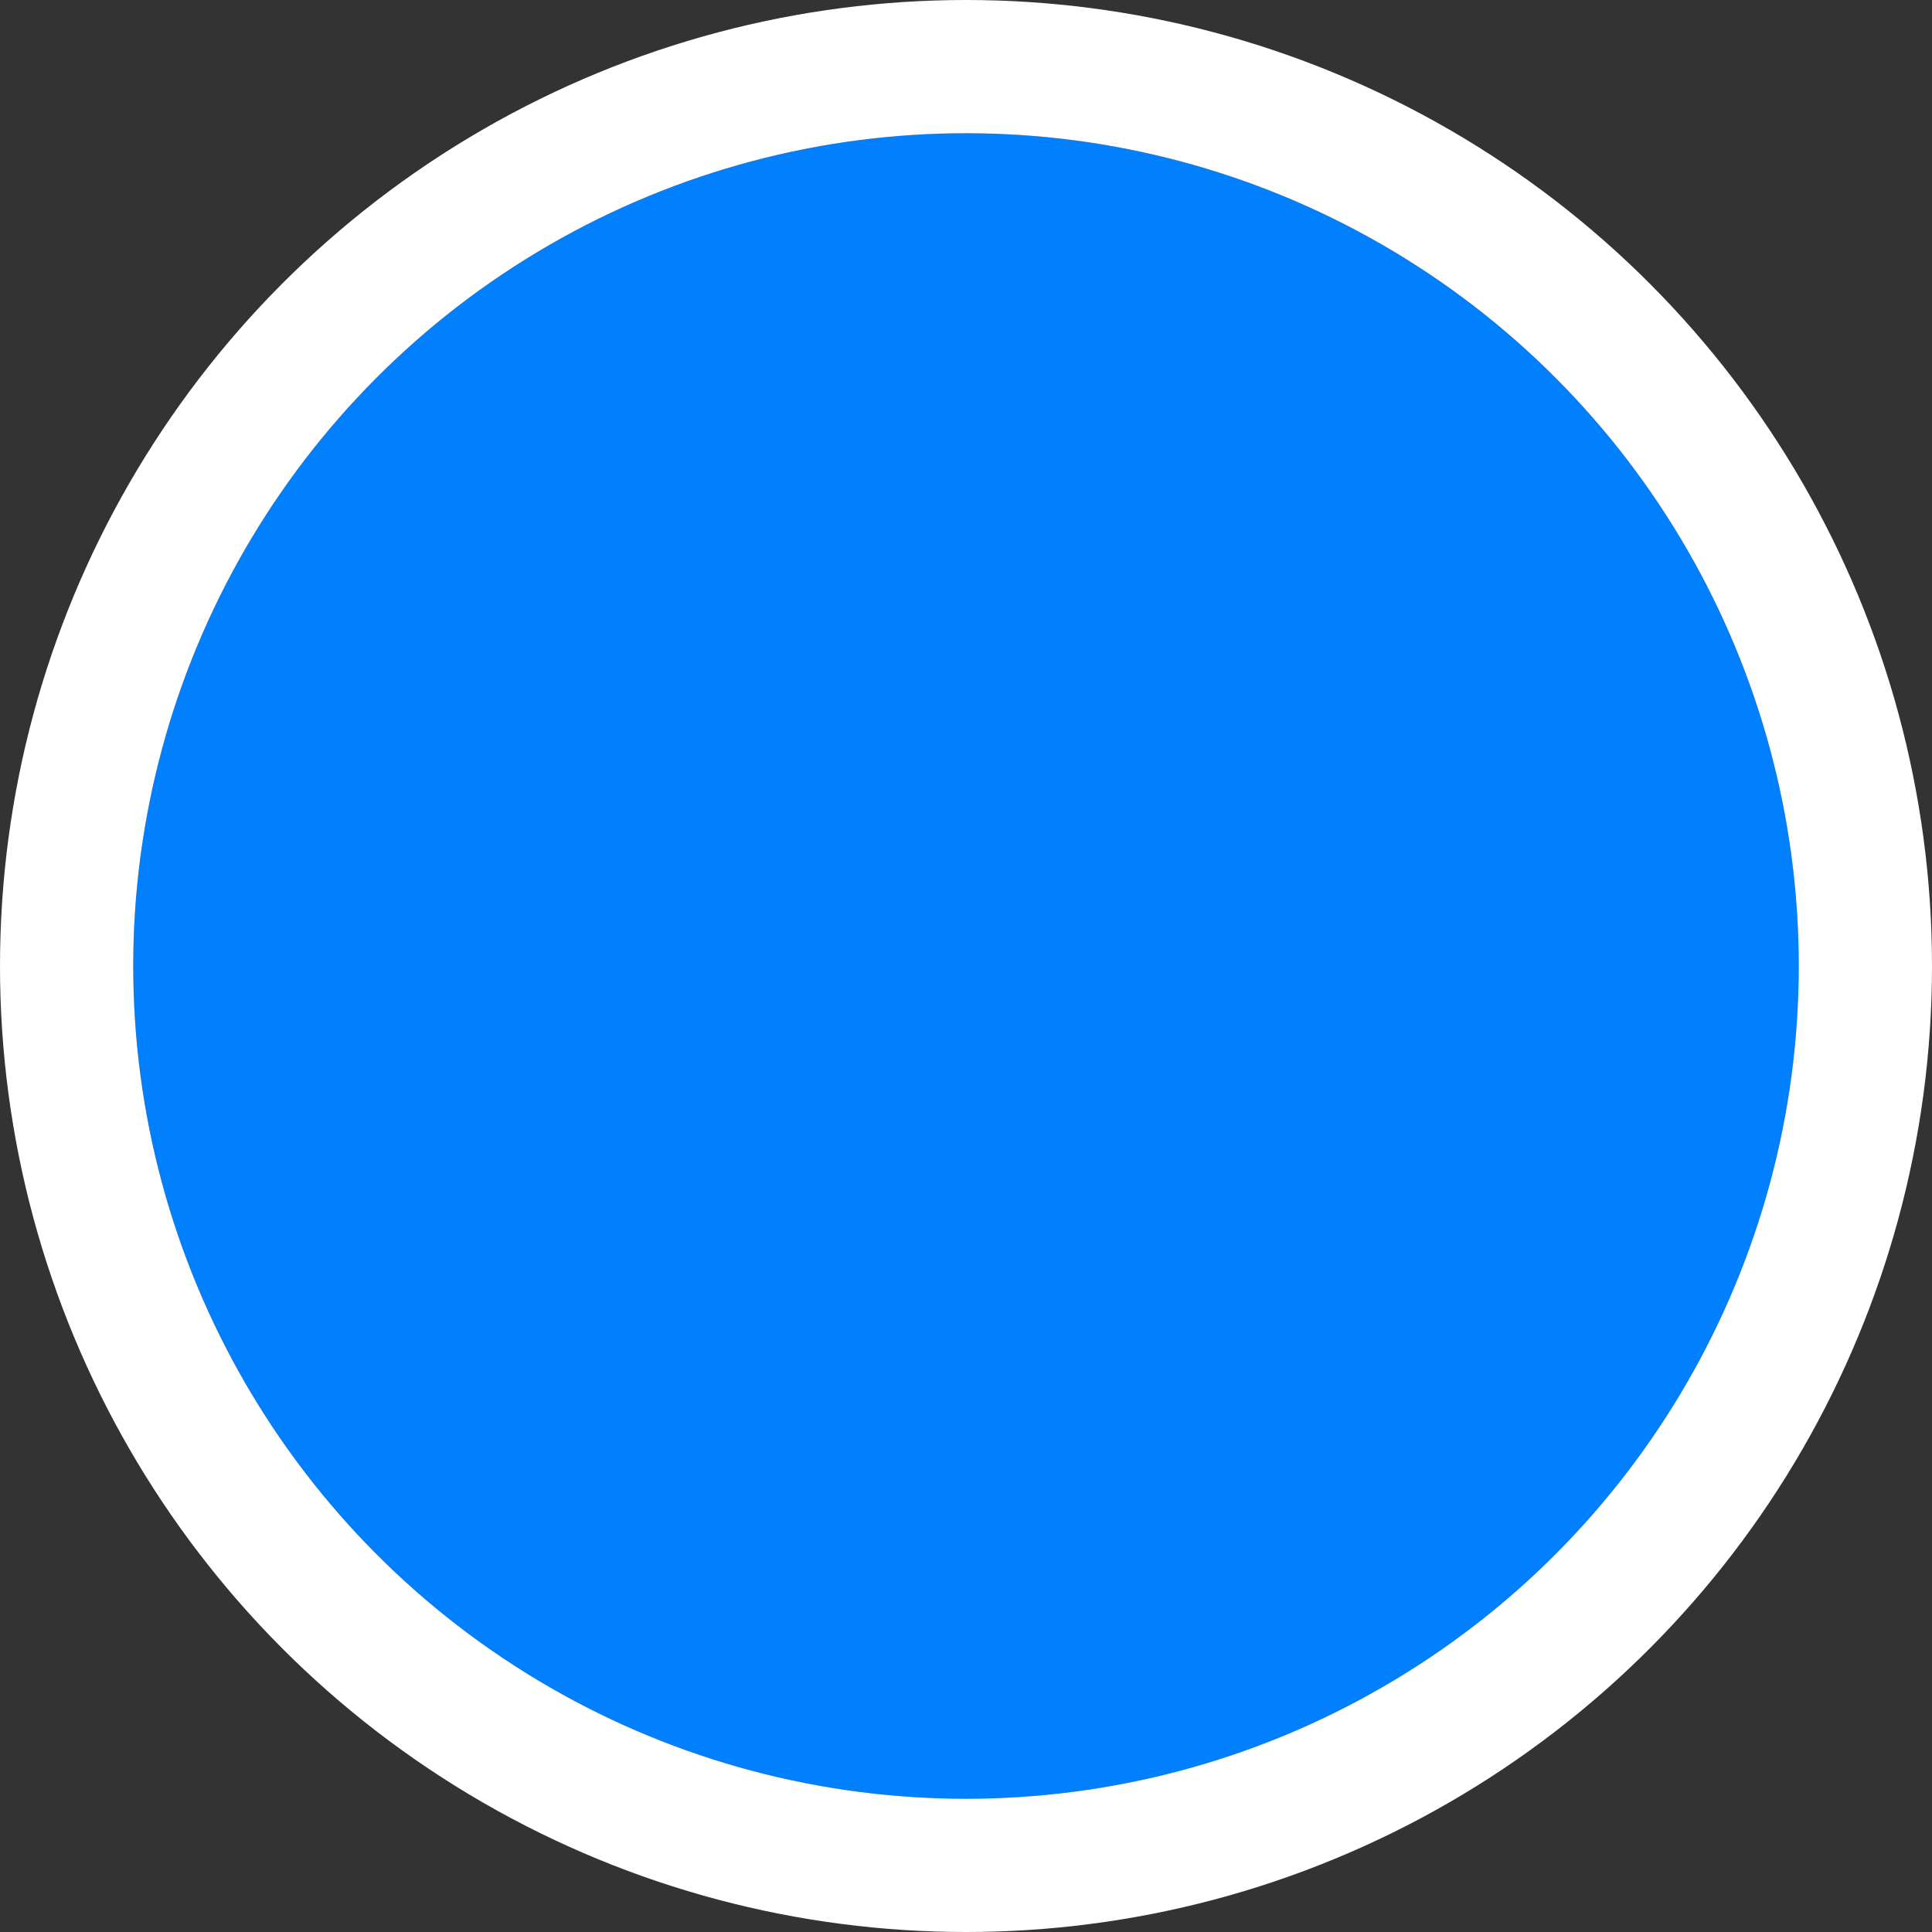 <svg xmlns="http://www.w3.org/2000/svg" width="20" height="20" viewBox="0 0 29 29">
  <rect x="0" y="0" width="29" height="29" fill="#333333" stroke="none"/>
  <g id="Elipse_193" data-name="Elipse 193" transform="translate(2 2)" fill="#0080ff" stroke="#fff" stroke-width="2">
    <circle cx="12.5" cy="12.5" r="12.5" stroke="none"/>
    <circle cx="12.5" cy="12.5" r="13.5" fill="none"/>
  </g>
</svg>
